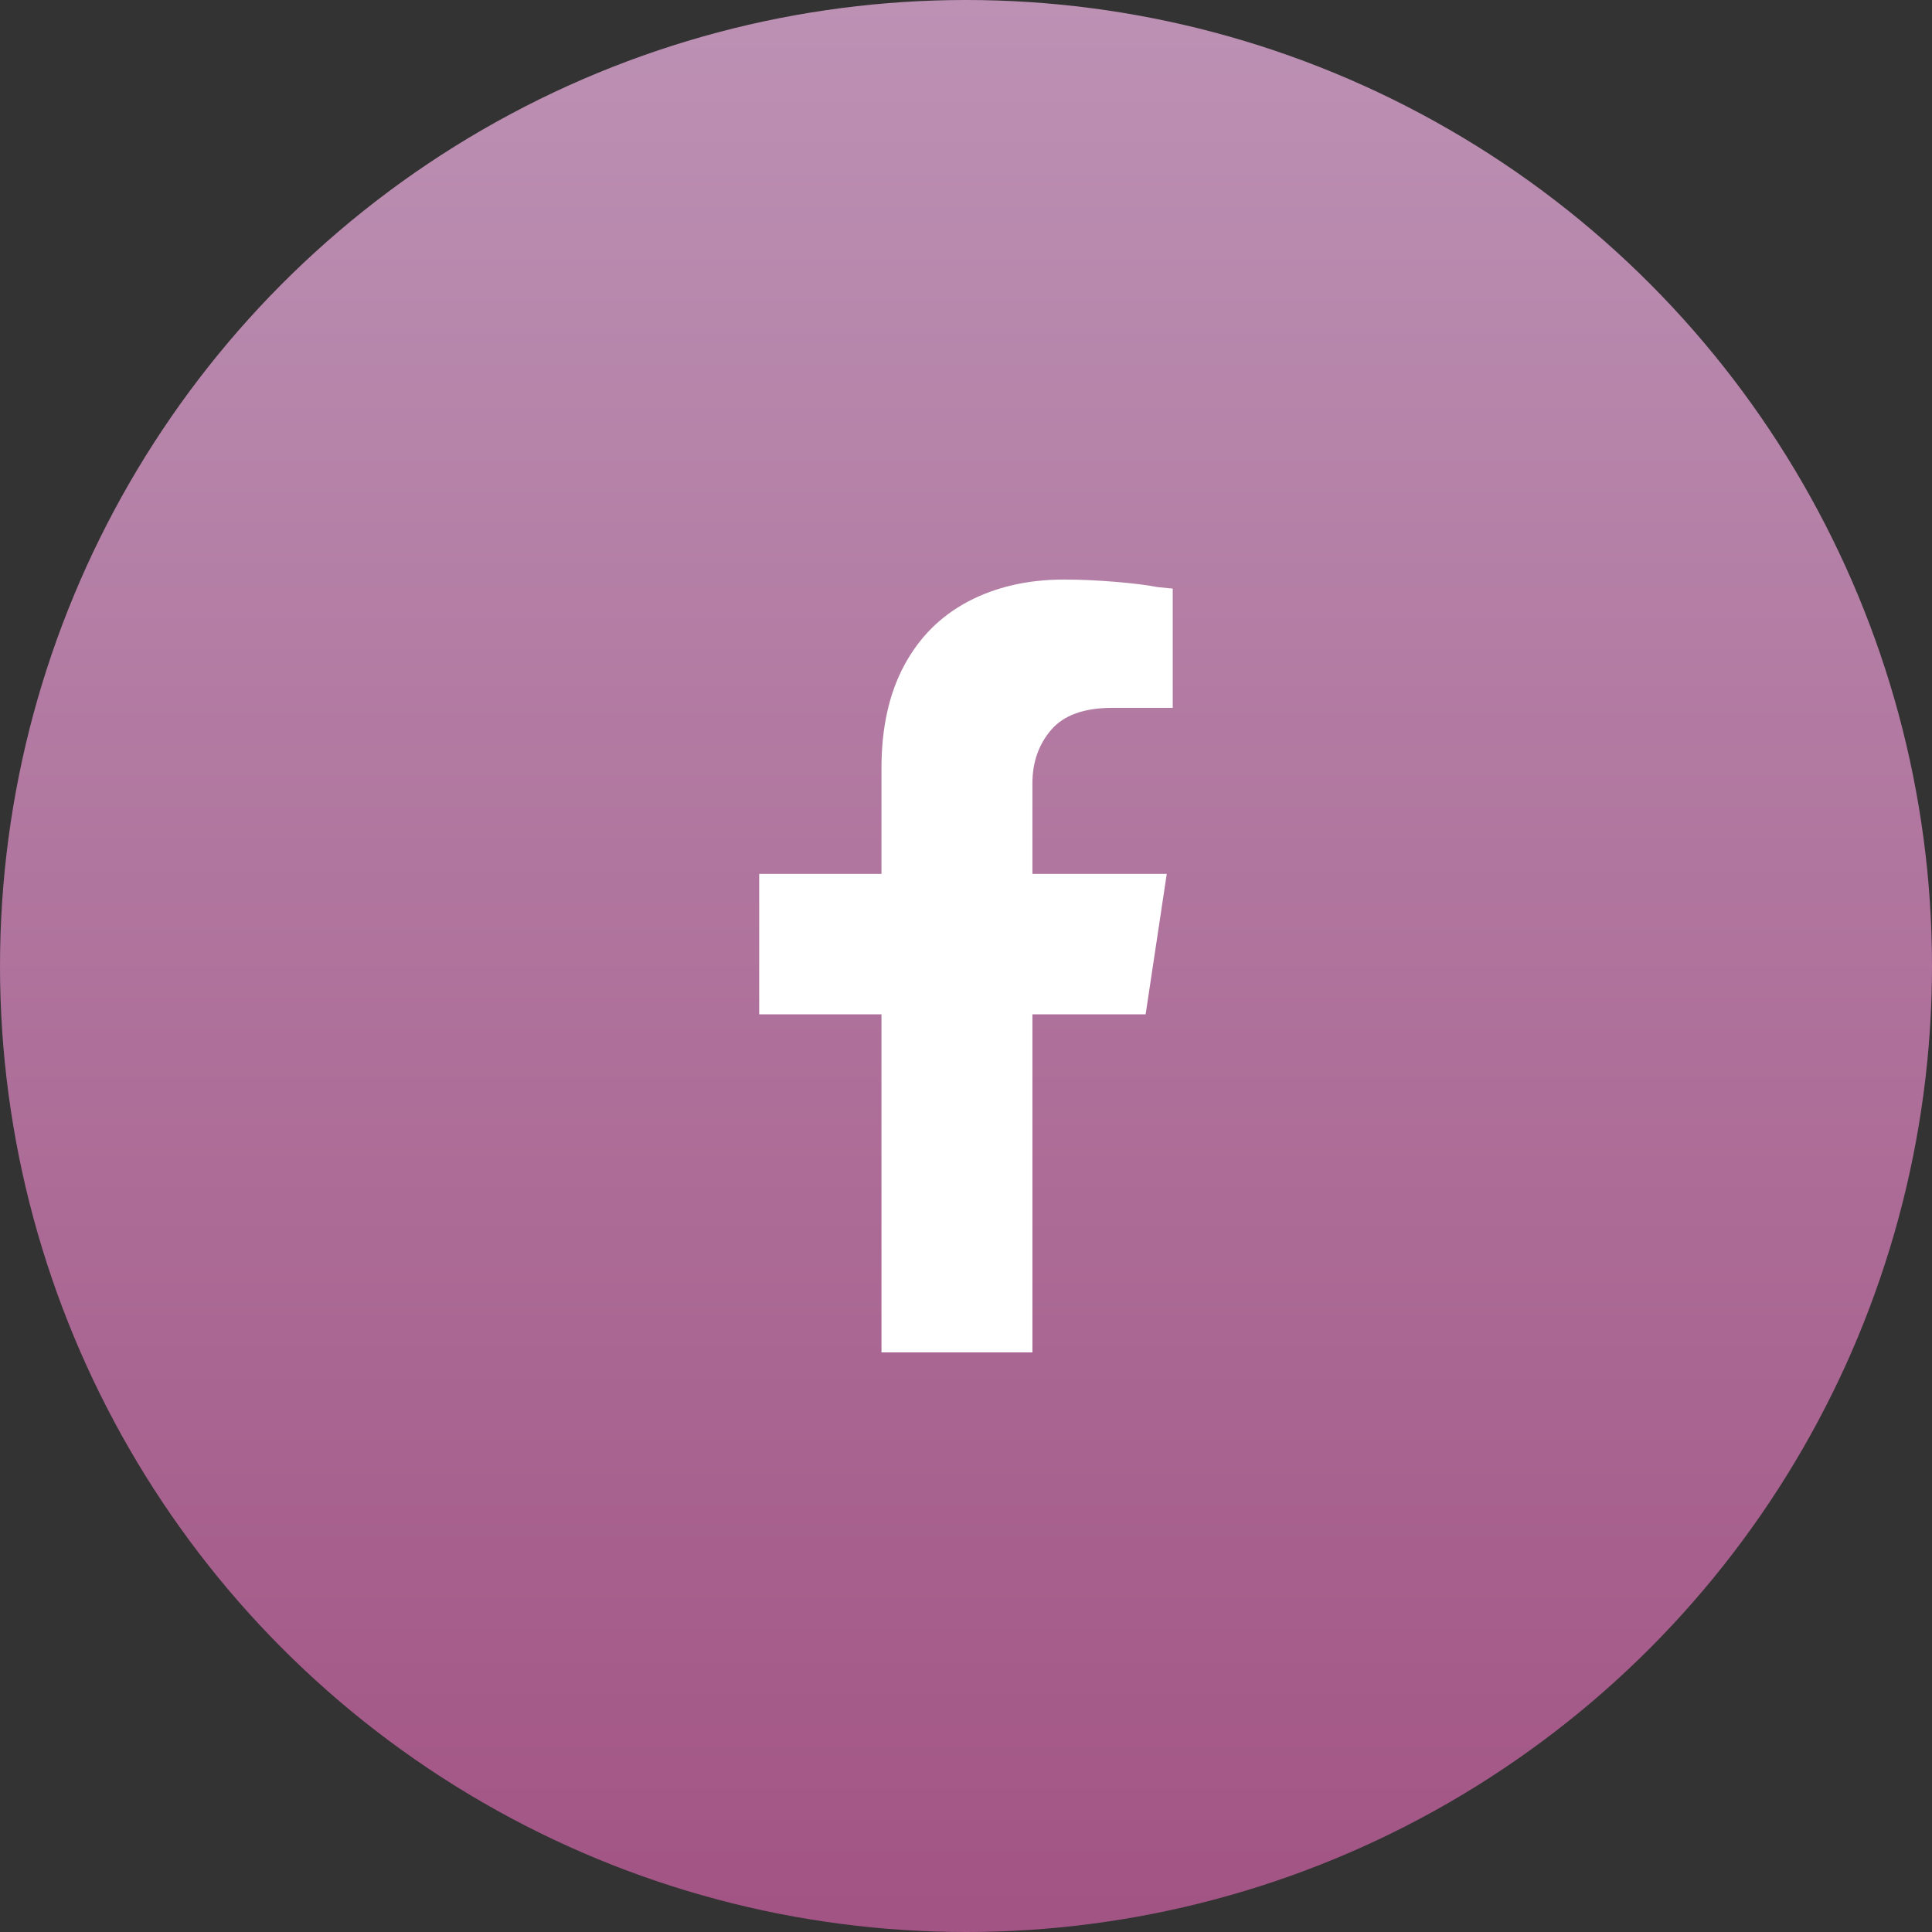 <?xml version="1.0" encoding="utf-8"?>
<!-- Generator: Adobe Illustrator 22.0.1, SVG Export Plug-In . SVG Version: 6.00 Build 0)  -->
<svg version="1.1" id="Layer_1" xmlns="http://www.w3.org/2000/svg" xmlns:xlink="http://www.w3.org/1999/xlink" x="0px" y="0px"
	 viewBox="0 0 45 45" style="enable-background:new 0 0 45 45;" xml:space="preserve">
<rect x="0" y="0" width="45" height="45" fill="#333333" stroke="none"/>
<title>icon</title>
<linearGradient id="SVGID_1_" gradientUnits="userSpaceOnUse" x1="22.5" y1="46" x2="22.5" y2="1" gradientTransform="matrix(1 0 0 -1 0 46)">
	<stop  offset="0" style="stop-color:#BC91B4"/>
	<stop  offset="1" style="stop-color:#A25484"/>
</linearGradient>
<circle style="fill:url(#SVGID_1_);" cx="22.5" cy="22.5" r="22.5"/>
<g>
	<path style="fill:#FFFFFF;" d="M26.684,23.625h-2.637V31.5h-3.516v-7.875h-2.848v-3.27h2.848v-2.461
		c0-0.937,0.176-1.734,0.527-2.391c0.352-0.656,0.849-1.154,1.494-1.494c0.645-0.339,1.389-0.51,2.232-0.51
		c0.375,0,0.773,0.018,1.195,0.053s0.75,0.076,0.984,0.123l0.352,0.035v2.777H25.91c-0.656,0-1.131,0.17-1.424,0.51
		s-0.439,0.756-0.439,1.248v2.109h3.129L26.684,23.625z"/>
</g>
</svg>
